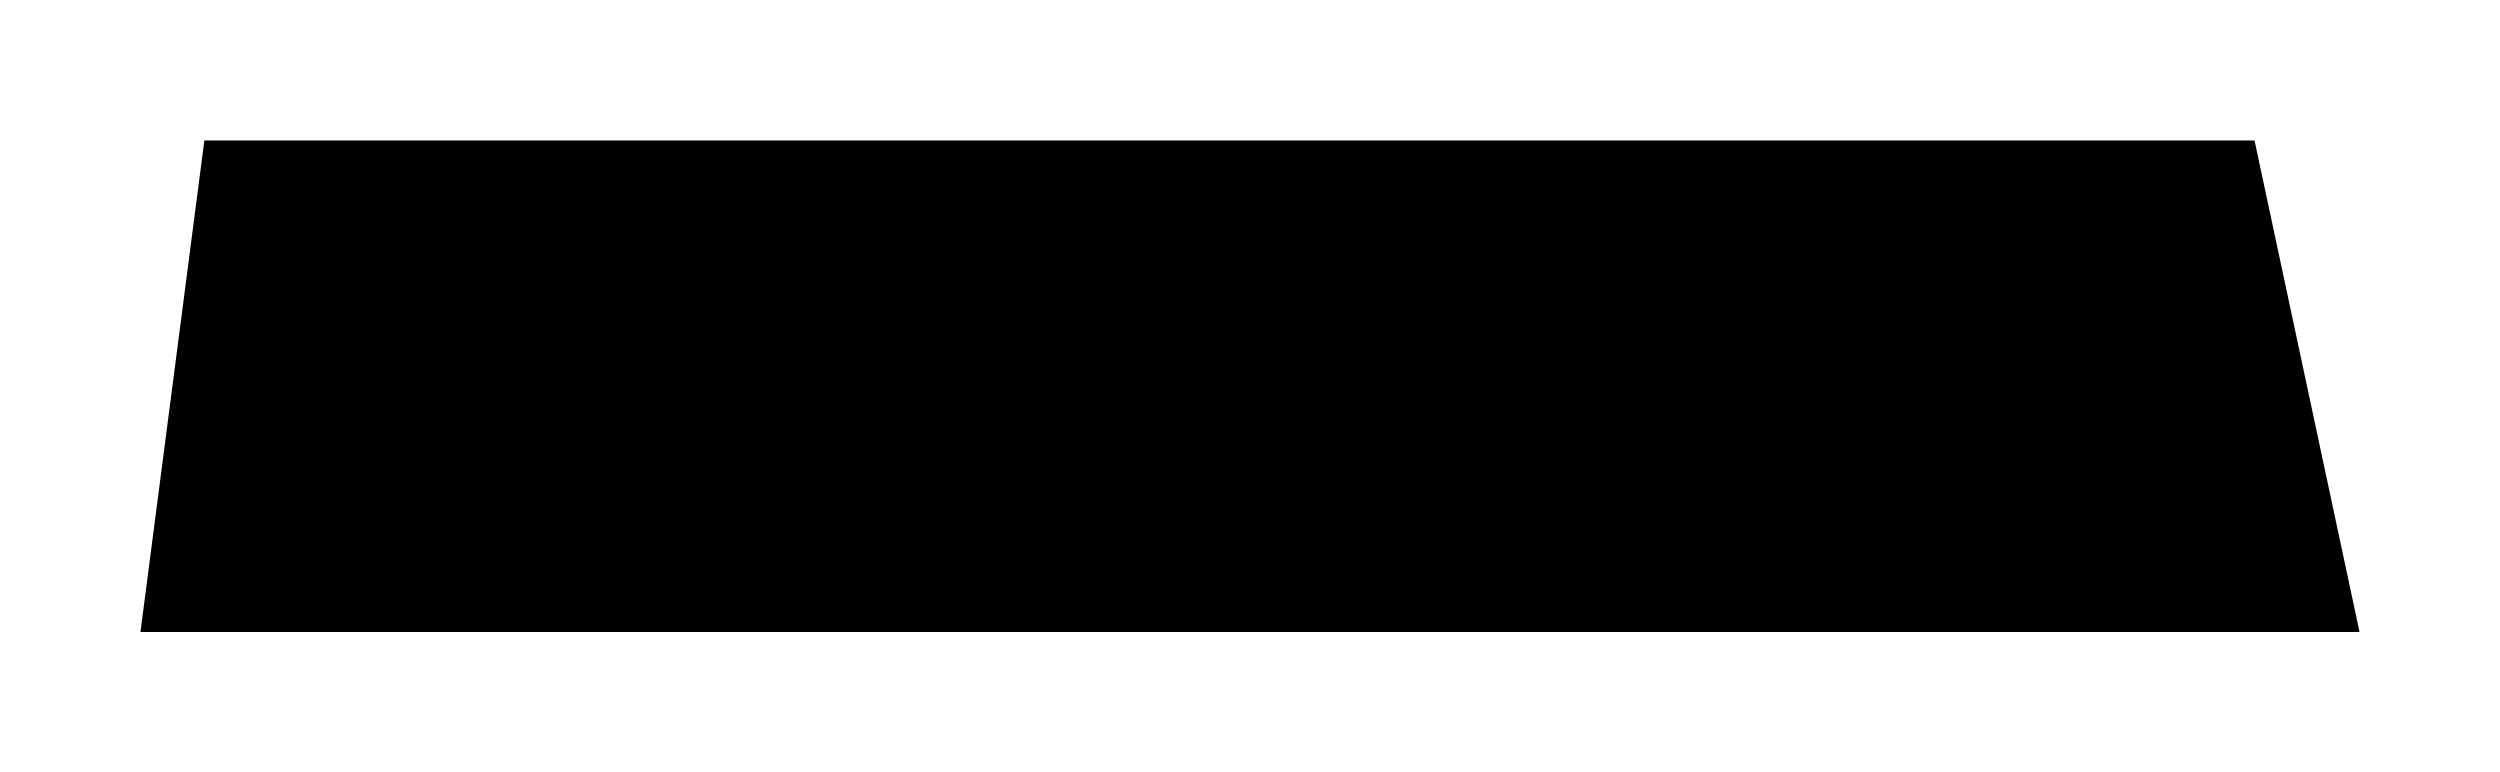<svg width="178" height="55" viewBox="0 0 178 55" fill="none" xmlns="http://www.w3.org/2000/svg">
<g id="Rectangle 80" filter="url(#filter0_g_264_2820)">
<path d="M14.551 10H160.523L168 45H10L14.551 10Z" fill="black"/>
</g>
<defs>
<filter id="filter0_g_264_2820" x="0" y="0" width="178" height="55" filterUnits="userSpaceOnUse" color-interpolation-filters="sRGB">
<feFlood flood-opacity="0" result="BackgroundImageFix"/>
<feBlend mode="normal" in="SourceGraphic" in2="BackgroundImageFix" result="shape"/>
<feTurbulence type="fractalNoise" baseFrequency="0.5 0.5" numOctaves="3" seed="0" />
<feDisplacementMap in="shape" scale="20" xChannelSelector="R" yChannelSelector="G" result="displacedImage" width="100%" height="100%" />
<feMerge result="effect1_texture_264_2820">
<feMergeNode in="displacedImage"/>
</feMerge>
</filter>
</defs>
</svg>
